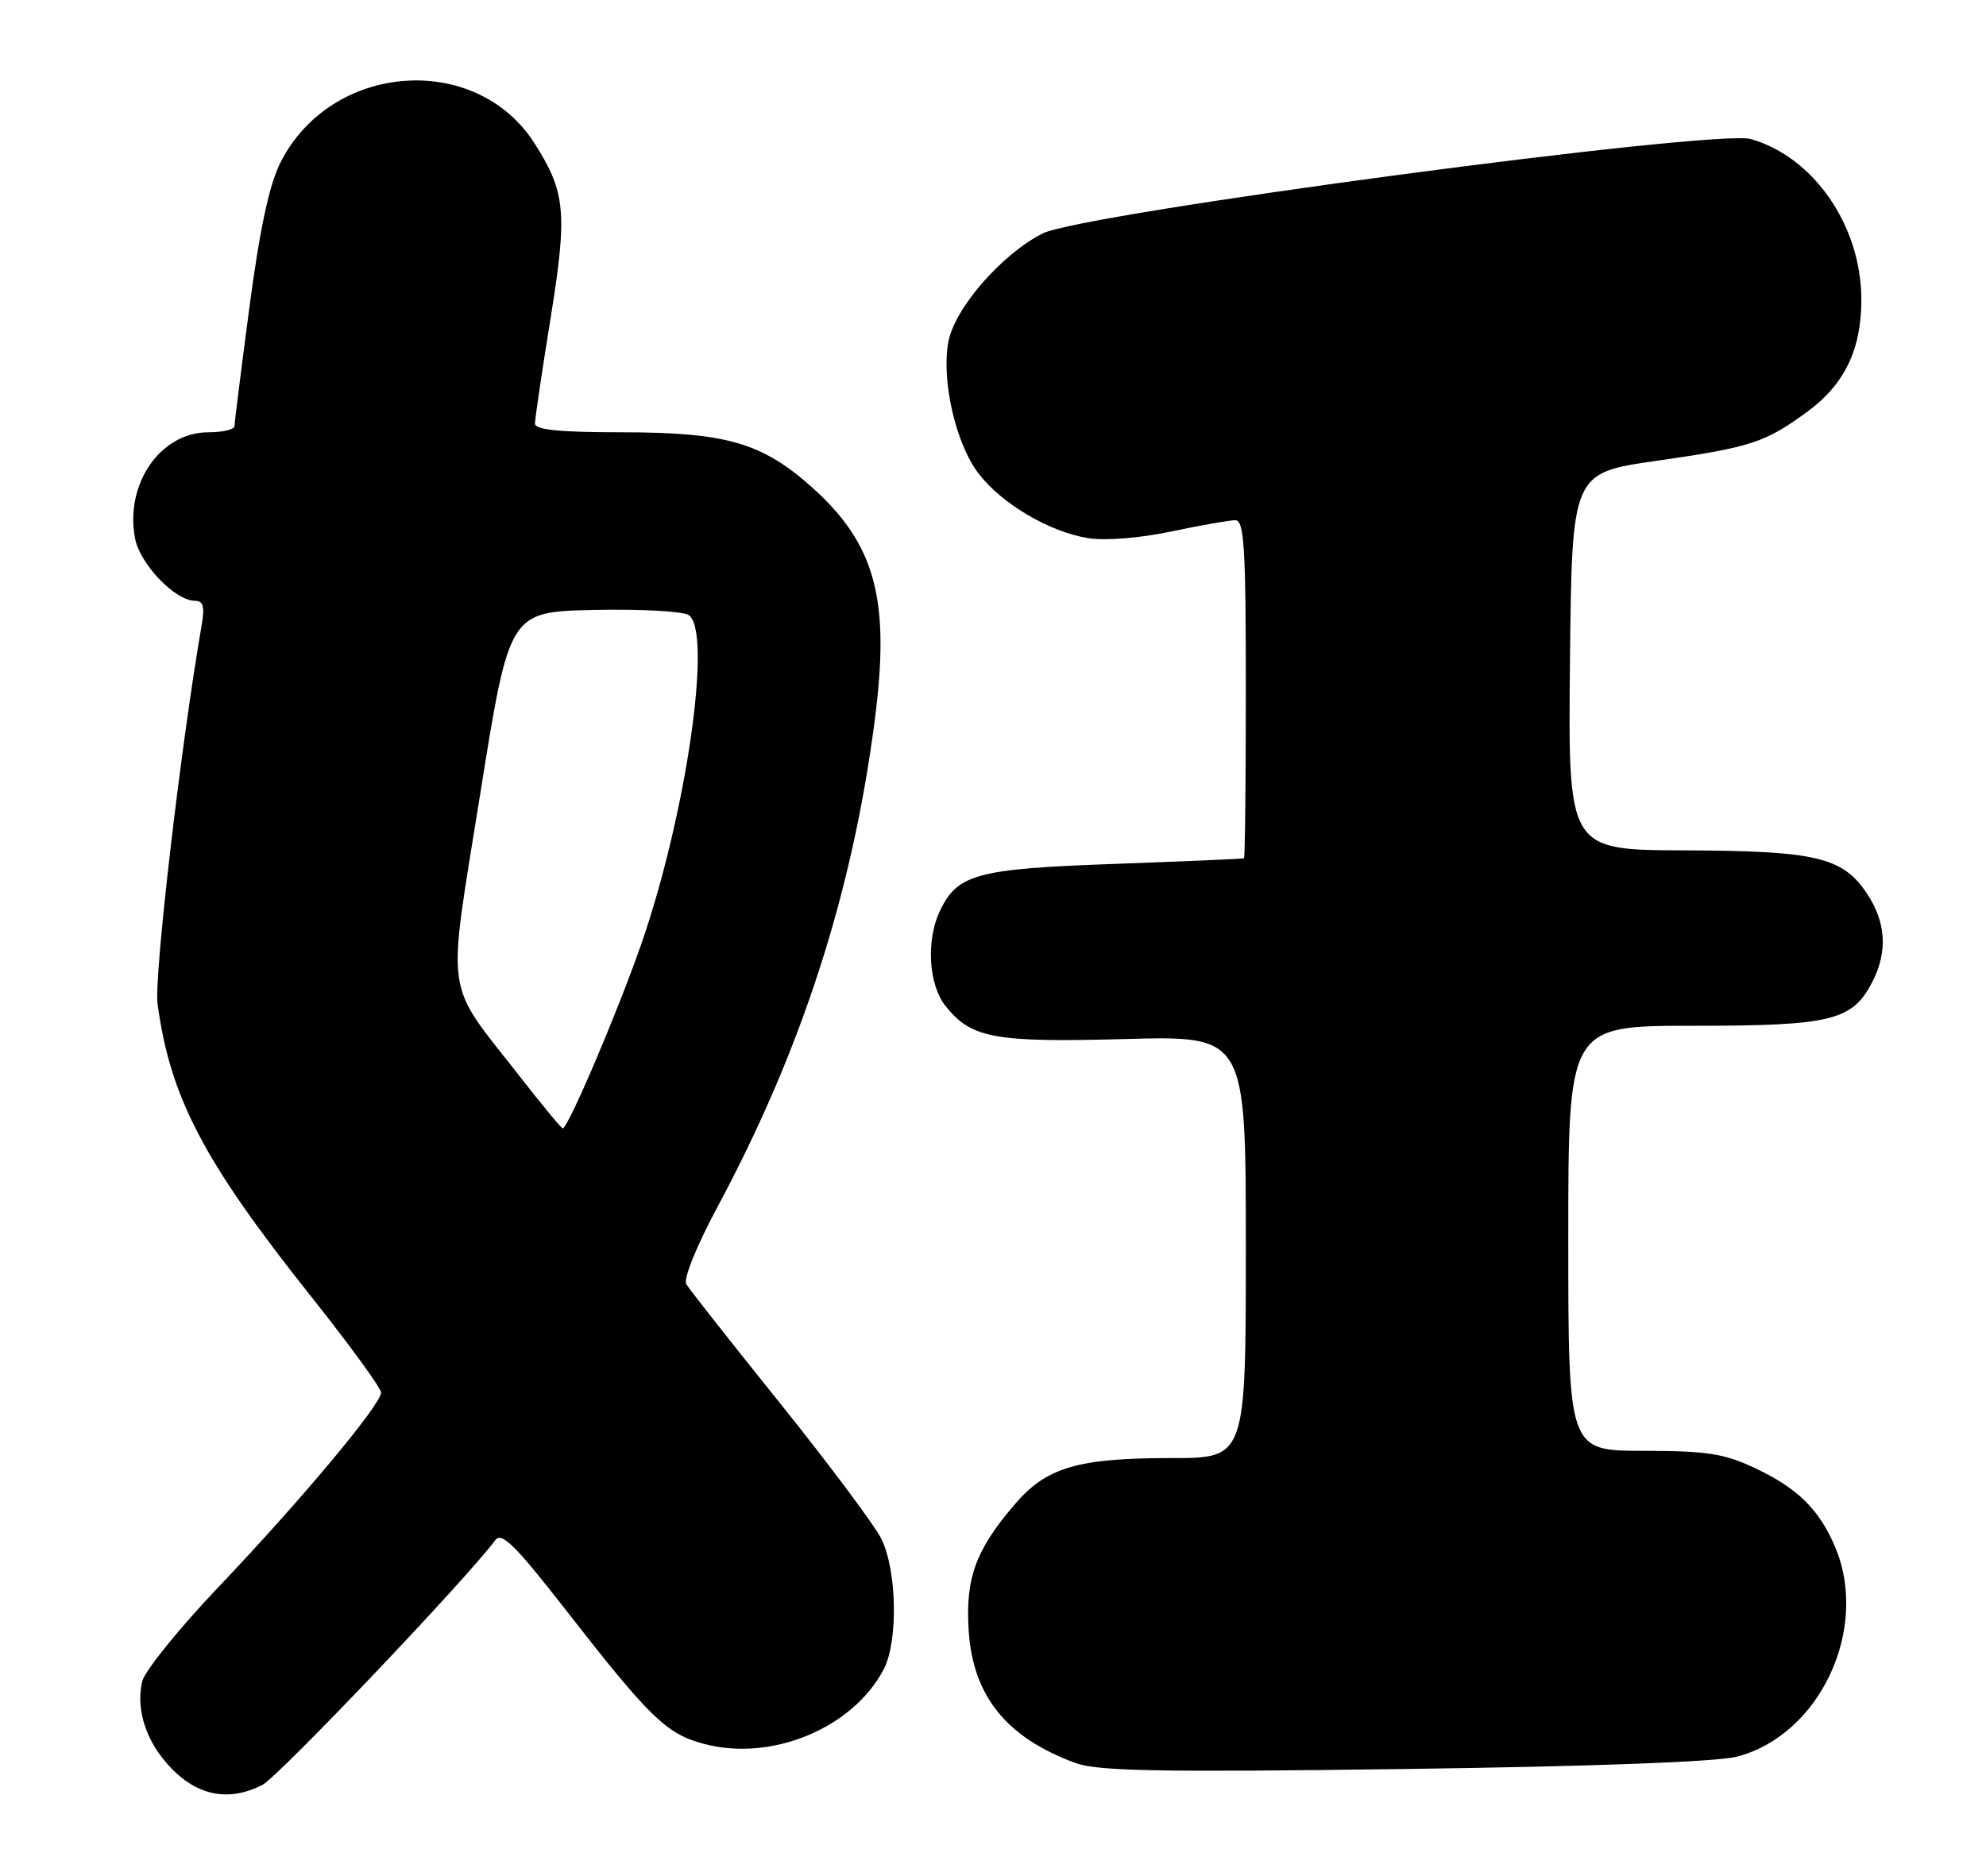 <?xml version="1.0" encoding="UTF-8" standalone="no"?>
<!DOCTYPE svg PUBLIC "-//W3C//DTD SVG 1.1//EN" "http://www.w3.org/Graphics/SVG/1.1/DTD/svg11.dtd" >
<svg xmlns="http://www.w3.org/2000/svg" xmlns:xlink="http://www.w3.org/1999/xlink" version="1.1" viewBox="0 0 271 256">
 <g >
 <path fill="currentColor"
d=" M 35.82 243.60 C 38.02 242.45 63.62 215.55 67.58 210.21 C 68.44 209.04 70.28 210.85 77.08 219.57 C 88.69 234.47 90.91 236.63 96.02 238.00 C 105.26 240.49 116.40 235.87 120.60 227.80 C 122.59 223.97 122.39 214.18 120.23 209.96 C 119.26 208.06 113.05 199.75 106.43 191.50 C 99.80 183.25 94.05 175.95 93.65 175.27 C 93.22 174.56 95.02 170.11 97.88 164.77 C 109.40 143.29 116.31 121.90 119.37 98.25 C 121.50 81.85 119.47 74.31 110.87 66.57 C 104.03 60.43 99.13 59.00 84.82 59.00 C 76.35 59.00 73.00 58.66 73.00 57.81 C 73.00 57.16 73.94 50.80 75.09 43.69 C 77.45 29.06 77.21 26.29 72.97 19.61 C 64.99 7.03 45.22 8.48 38.29 22.14 C 36.75 25.18 35.46 31.17 34.04 41.90 C 32.92 50.38 32.00 57.69 32.00 58.15 C 32.00 58.62 30.39 59.00 28.42 59.00 C 21.90 59.00 17.03 66.03 18.42 73.45 C 19.09 76.99 23.89 82.00 26.62 82.00 C 27.73 82.00 27.95 82.80 27.53 85.25 C 24.68 101.68 21.00 133.28 21.50 137.00 C 23.21 149.75 27.79 158.49 42.28 176.73 C 47.63 183.45 52.00 189.45 52.00 190.06 C 52.00 191.69 41.10 204.73 29.91 216.50 C 24.50 222.18 19.79 228.00 19.43 229.42 C 18.59 232.76 19.61 236.68 22.15 239.92 C 26.06 244.91 30.80 246.19 35.82 243.60 Z  M 236.97 239.76 C 248.26 236.88 255.11 222.39 250.45 211.23 C 248.30 206.07 245.32 203.12 239.50 200.38 C 235.27 198.38 232.93 198.02 224.25 198.01 C 214.00 198.00 214.00 198.00 214.00 169.00 C 214.00 140.00 214.00 140.00 231.05 140.00 C 249.91 140.00 252.76 139.31 255.48 134.03 C 257.62 129.89 257.37 125.84 254.72 121.90 C 251.41 116.97 247.75 116.12 229.73 116.06 C 213.97 116.00 213.97 116.00 214.23 90.28 C 214.50 64.55 214.50 64.55 226.00 62.90 C 238.94 61.04 240.82 60.43 246.58 56.22 C 251.71 52.47 254.00 47.70 253.99 40.85 C 253.97 30.82 247.51 21.44 238.92 18.98 C 234.08 17.59 147.65 29.12 142.25 31.87 C 136.64 34.74 130.27 42.07 129.41 46.65 C 128.43 51.87 130.40 60.53 133.51 64.60 C 136.67 68.75 143.20 72.60 148.50 73.45 C 150.83 73.82 155.56 73.44 159.82 72.54 C 163.84 71.69 167.78 71.00 168.57 71.00 C 169.77 71.00 170.00 74.69 170.00 94.00 C 170.00 106.65 169.89 117.06 169.75 117.14 C 169.61 117.22 161.62 117.56 152.00 117.91 C 133.08 118.59 130.56 119.29 128.15 124.56 C 126.37 128.48 126.75 134.41 128.97 137.23 C 132.49 141.71 135.62 142.30 153.52 141.81 C 170.00 141.36 170.00 141.36 170.00 170.18 C 170.00 199.00 170.00 199.00 159.87 199.00 C 147.07 199.00 142.79 200.26 138.49 205.29 C 133.13 211.54 131.73 215.38 132.18 222.51 C 132.75 231.48 137.32 237.15 146.76 240.62 C 149.80 241.73 158.19 241.89 191.50 241.44 C 217.08 241.10 234.18 240.47 236.97 239.76 Z  M 70.98 146.98 C 60.50 133.56 60.97 136.89 65.53 108.35 C 69.50 83.50 69.50 83.50 81.00 83.25 C 87.33 83.11 93.16 83.42 93.96 83.94 C 97.27 86.07 93.66 111.16 87.48 128.92 C 84.25 138.19 77.51 154.00 76.79 154.00 C 76.60 154.00 73.99 150.84 70.98 146.98 Z "/>
</g>
</svg>